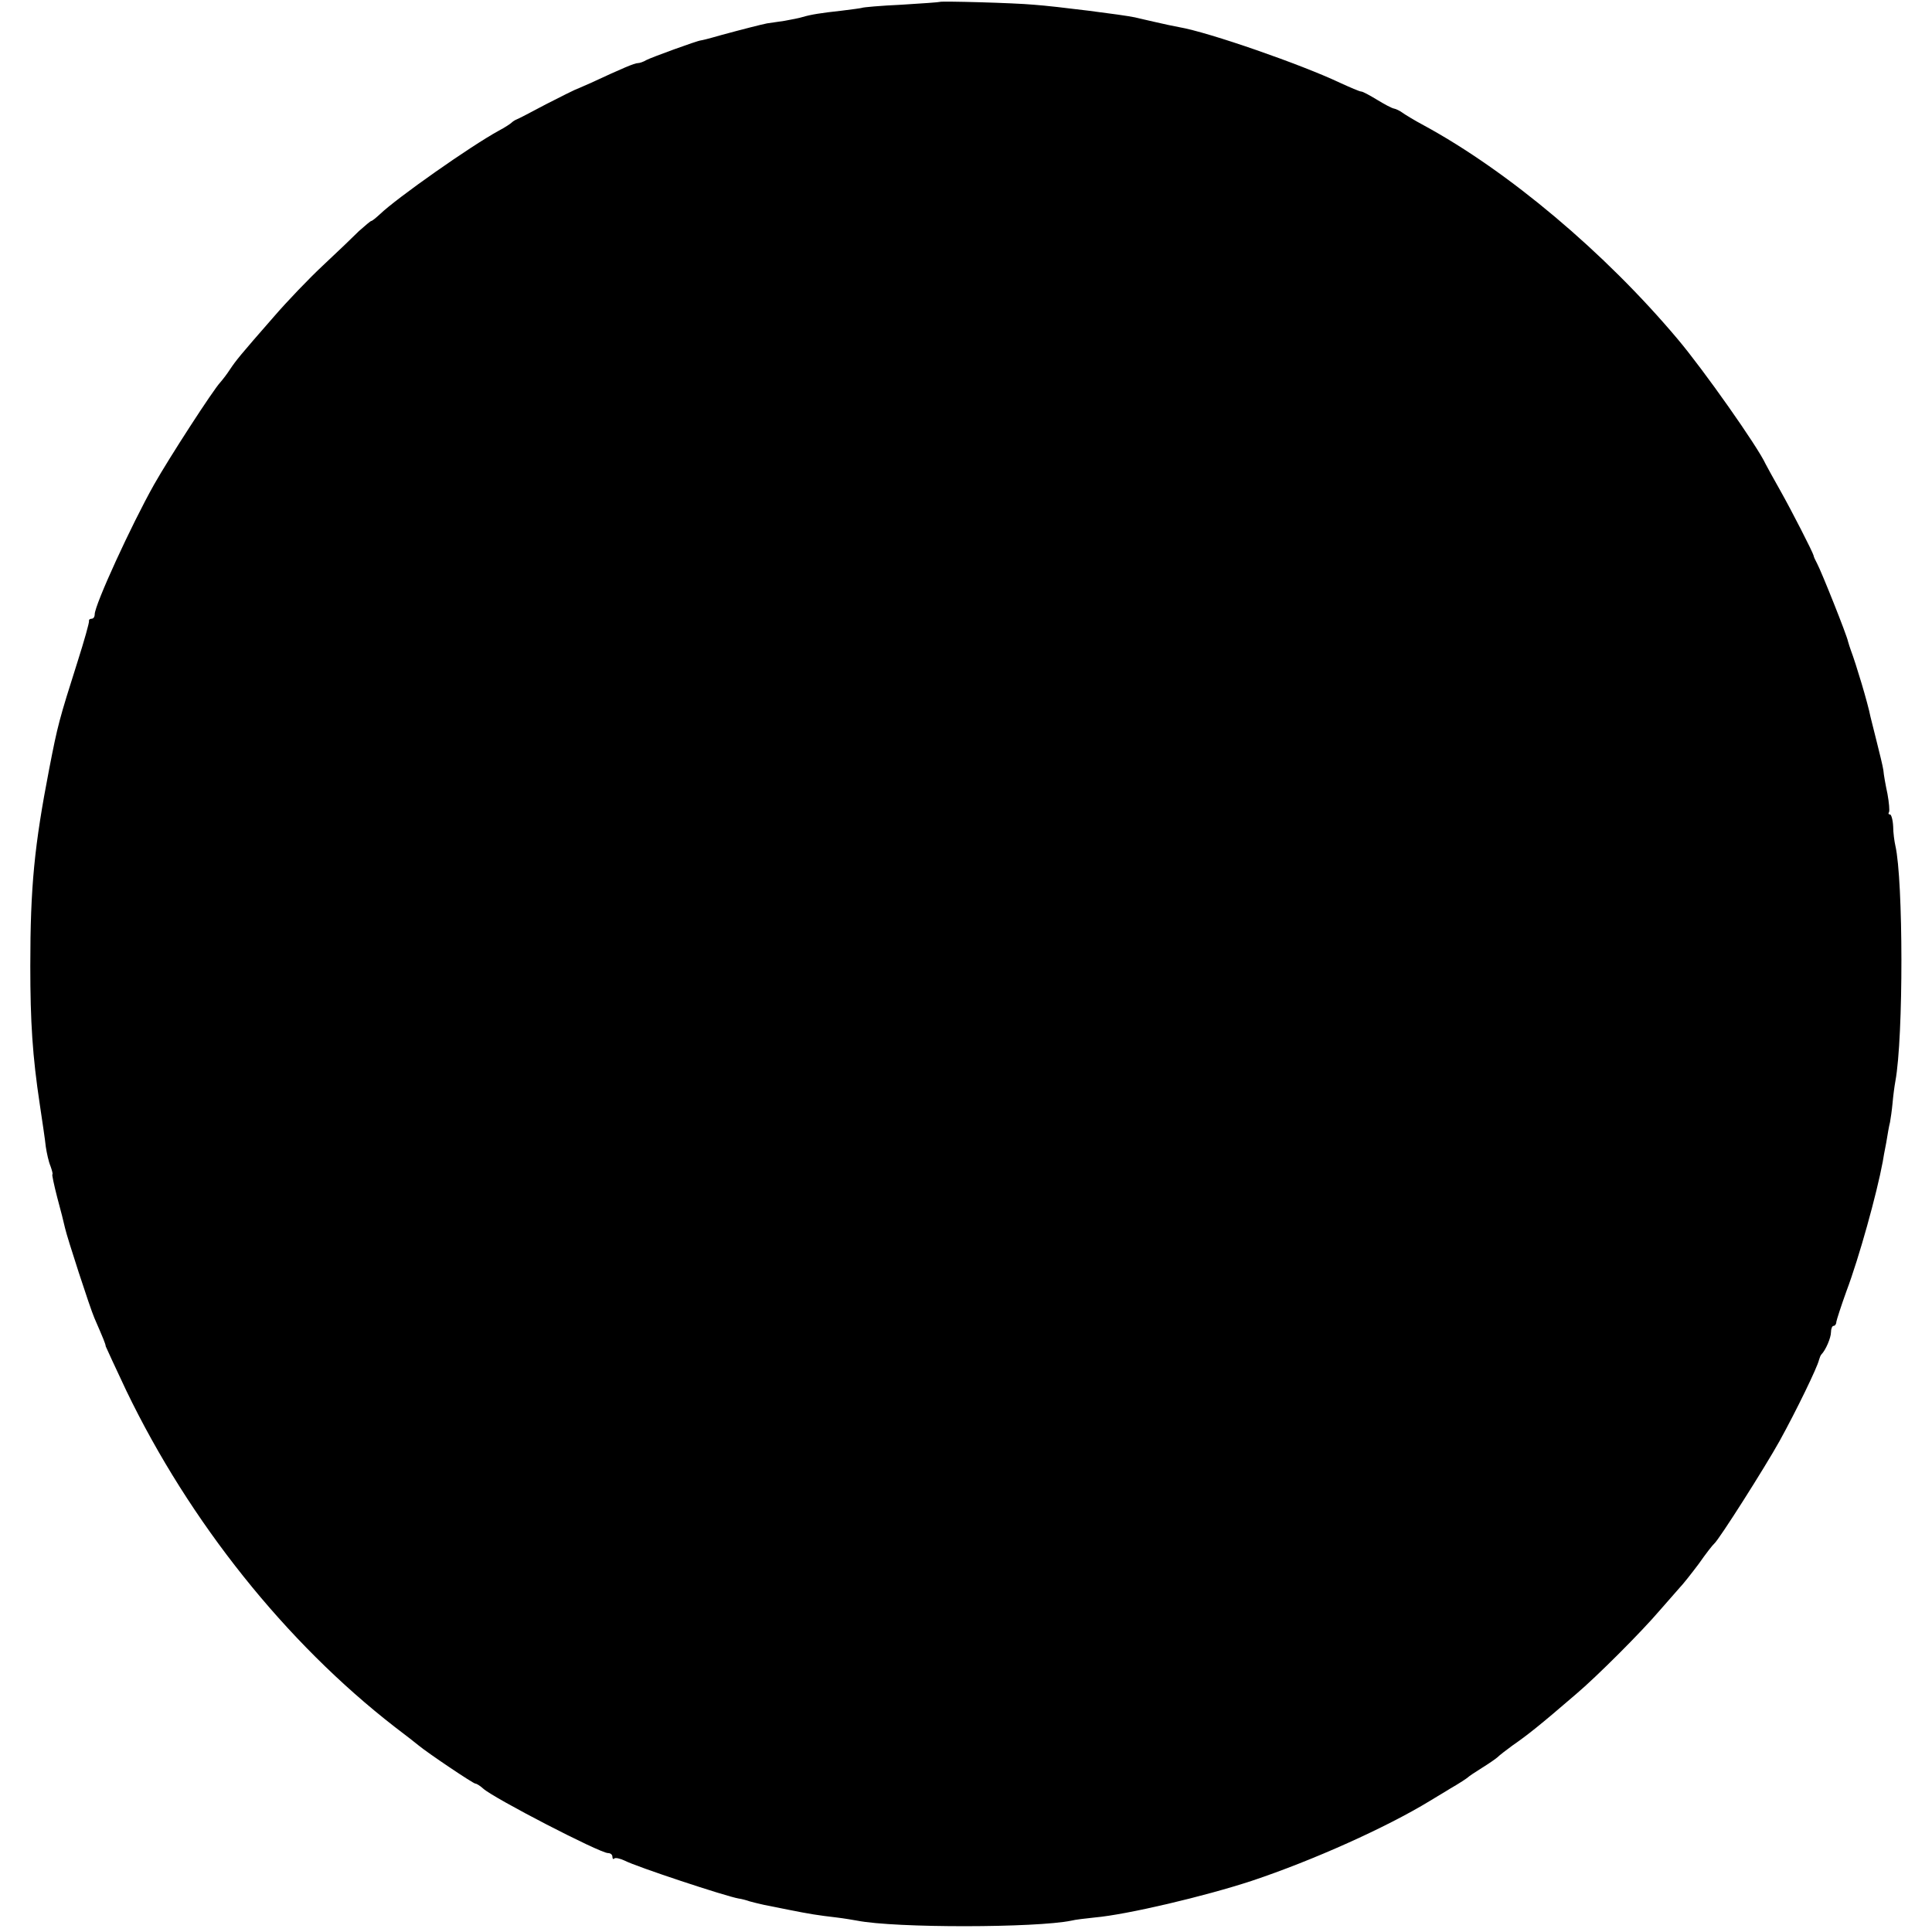 <?xml version="1.0" standalone="no"?>
<!DOCTYPE svg PUBLIC "-//W3C//DTD SVG 20010904//EN"
 "http://www.w3.org/TR/2001/REC-SVG-20010904/DTD/svg10.dtd">
<svg version="1.0" xmlns="http://www.w3.org/2000/svg"
 width="612pt" height="612pt" viewBox="0 0 612 612"
 preserveAspectRatio="xMidYMid meet">
<g transform="translate(0,612) scale(0.1,-0.1)"
fill="#000000" stroke="none">
<path d="M2977 6114 c-1 -1 -56 -5 -122 -9 -66 -3 -122 -8 -125 -10 -3 -1 -32
-5 -65 -9 -64 -7 -96 -12 -123 -20 -9 -3 -35 -8 -57 -12 -22 -3 -47 -7 -55 -8
-16 -3 -79 -19 -145 -37 -49 -14 -59 -16 -65 -17 -12 -1 -157 -54 -172 -62
-10 -6 -22 -10 -28 -10 -10 0 -48 -16 -147 -62 -27 -12 -50 -22 -53 -23 -3 -1
-43 -21 -90 -45 -47 -25 -89 -47 -95 -49 -5 -2 -12 -7 -15 -10 -3 -3 -21 -15
-40 -25 -88 -48 -323 -213 -377 -265 -12 -11 -24 -21 -27 -21 -2 0 -20 -15
-39 -32 -18 -18 -69 -67 -113 -108 -44 -41 -115 -115 -158 -165 -105 -120
-118 -136 -138 -166 -9 -14 -23 -32 -30 -40 -22 -23 -162 -239 -210 -324 -72
-128 -188 -381 -188 -411 0 -8 -4 -14 -10 -14 -5 0 -9 -3 -8 -7 1 -5 -15 -62
-36 -128 -59 -186 -63 -201 -90 -340 -47 -243 -60 -373 -60 -625 0 -177 7
-286 30 -438 8 -54 17 -113 19 -134 3 -20 9 -48 15 -62 5 -14 8 -26 6 -26 -2
0 5 -33 15 -72 11 -40 22 -84 25 -98 6 -28 79 -253 93 -285 29 -67 35 -81 36
-90 2 -5 31 -68 65 -140 201 -417 506 -798 850 -1065 36 -27 70 -54 76 -59 29
-24 173 -121 180 -121 4 0 15 -7 25 -16 33 -30 369 -204 395 -204 8 0 14 -5
14 -12 0 -6 3 -9 6 -5 4 3 18 0 33 -7 36 -19 320 -113 361 -120 8 -1 24 -5 35
-9 11 -3 31 -8 45 -11 14 -3 50 -10 80 -16 65 -13 90 -17 150 -24 25 -3 54 -8
65 -10 122 -24 568 -23 679 0 11 3 45 7 74 10 102 9 348 67 497 116 195 65
428 170 564 253 9 6 39 23 66 40 28 16 52 32 55 35 3 3 22 16 43 29 21 13 43
28 50 34 7 7 28 23 47 37 49 34 87 64 203 164 65 55 205 195 264 264 26 30 55
63 64 73 9 9 36 43 60 75 23 33 45 61 49 64 15 12 162 244 207 325 53 96 120
234 125 257 2 7 5 15 8 18 13 13 30 52 30 70 0 11 4 20 8 20 5 0 9 6 9 13 1 6
15 50 32 97 40 106 96 308 115 410 1 8 6 35 11 60 4 25 9 54 12 65 2 11 6 38
8 60 2 23 6 54 9 70 26 141 25 637 0 746 -3 13 -7 41 -7 61 -1 21 -6 38 -10
38 -5 0 -6 3 -3 8 2 4 0 30 -5 57 -6 28 -12 61 -13 75 -2 14 -12 54 -21 90 -9
36 -18 72 -20 80 -8 42 -46 168 -62 210 -3 8 -7 21 -9 28 -3 18 -84 221 -98
247 -6 11 -11 22 -11 25 -3 12 -69 141 -105 205 -22 39 -43 77 -47 85 -25 55
-197 299 -278 395 -231 275 -538 533 -805 678 -30 16 -61 35 -69 41 -7 5 -19
11 -25 12 -7 1 -31 14 -54 28 -23 14 -45 26 -50 26 -5 0 -35 13 -68 28 -120
57 -415 160 -509 176 -16 3 -50 10 -75 16 -25 6 -54 12 -65 15 -37 8 -250 35
-320 40 -65 6 -294 12 -298 9z"/>
</g>
</svg>
